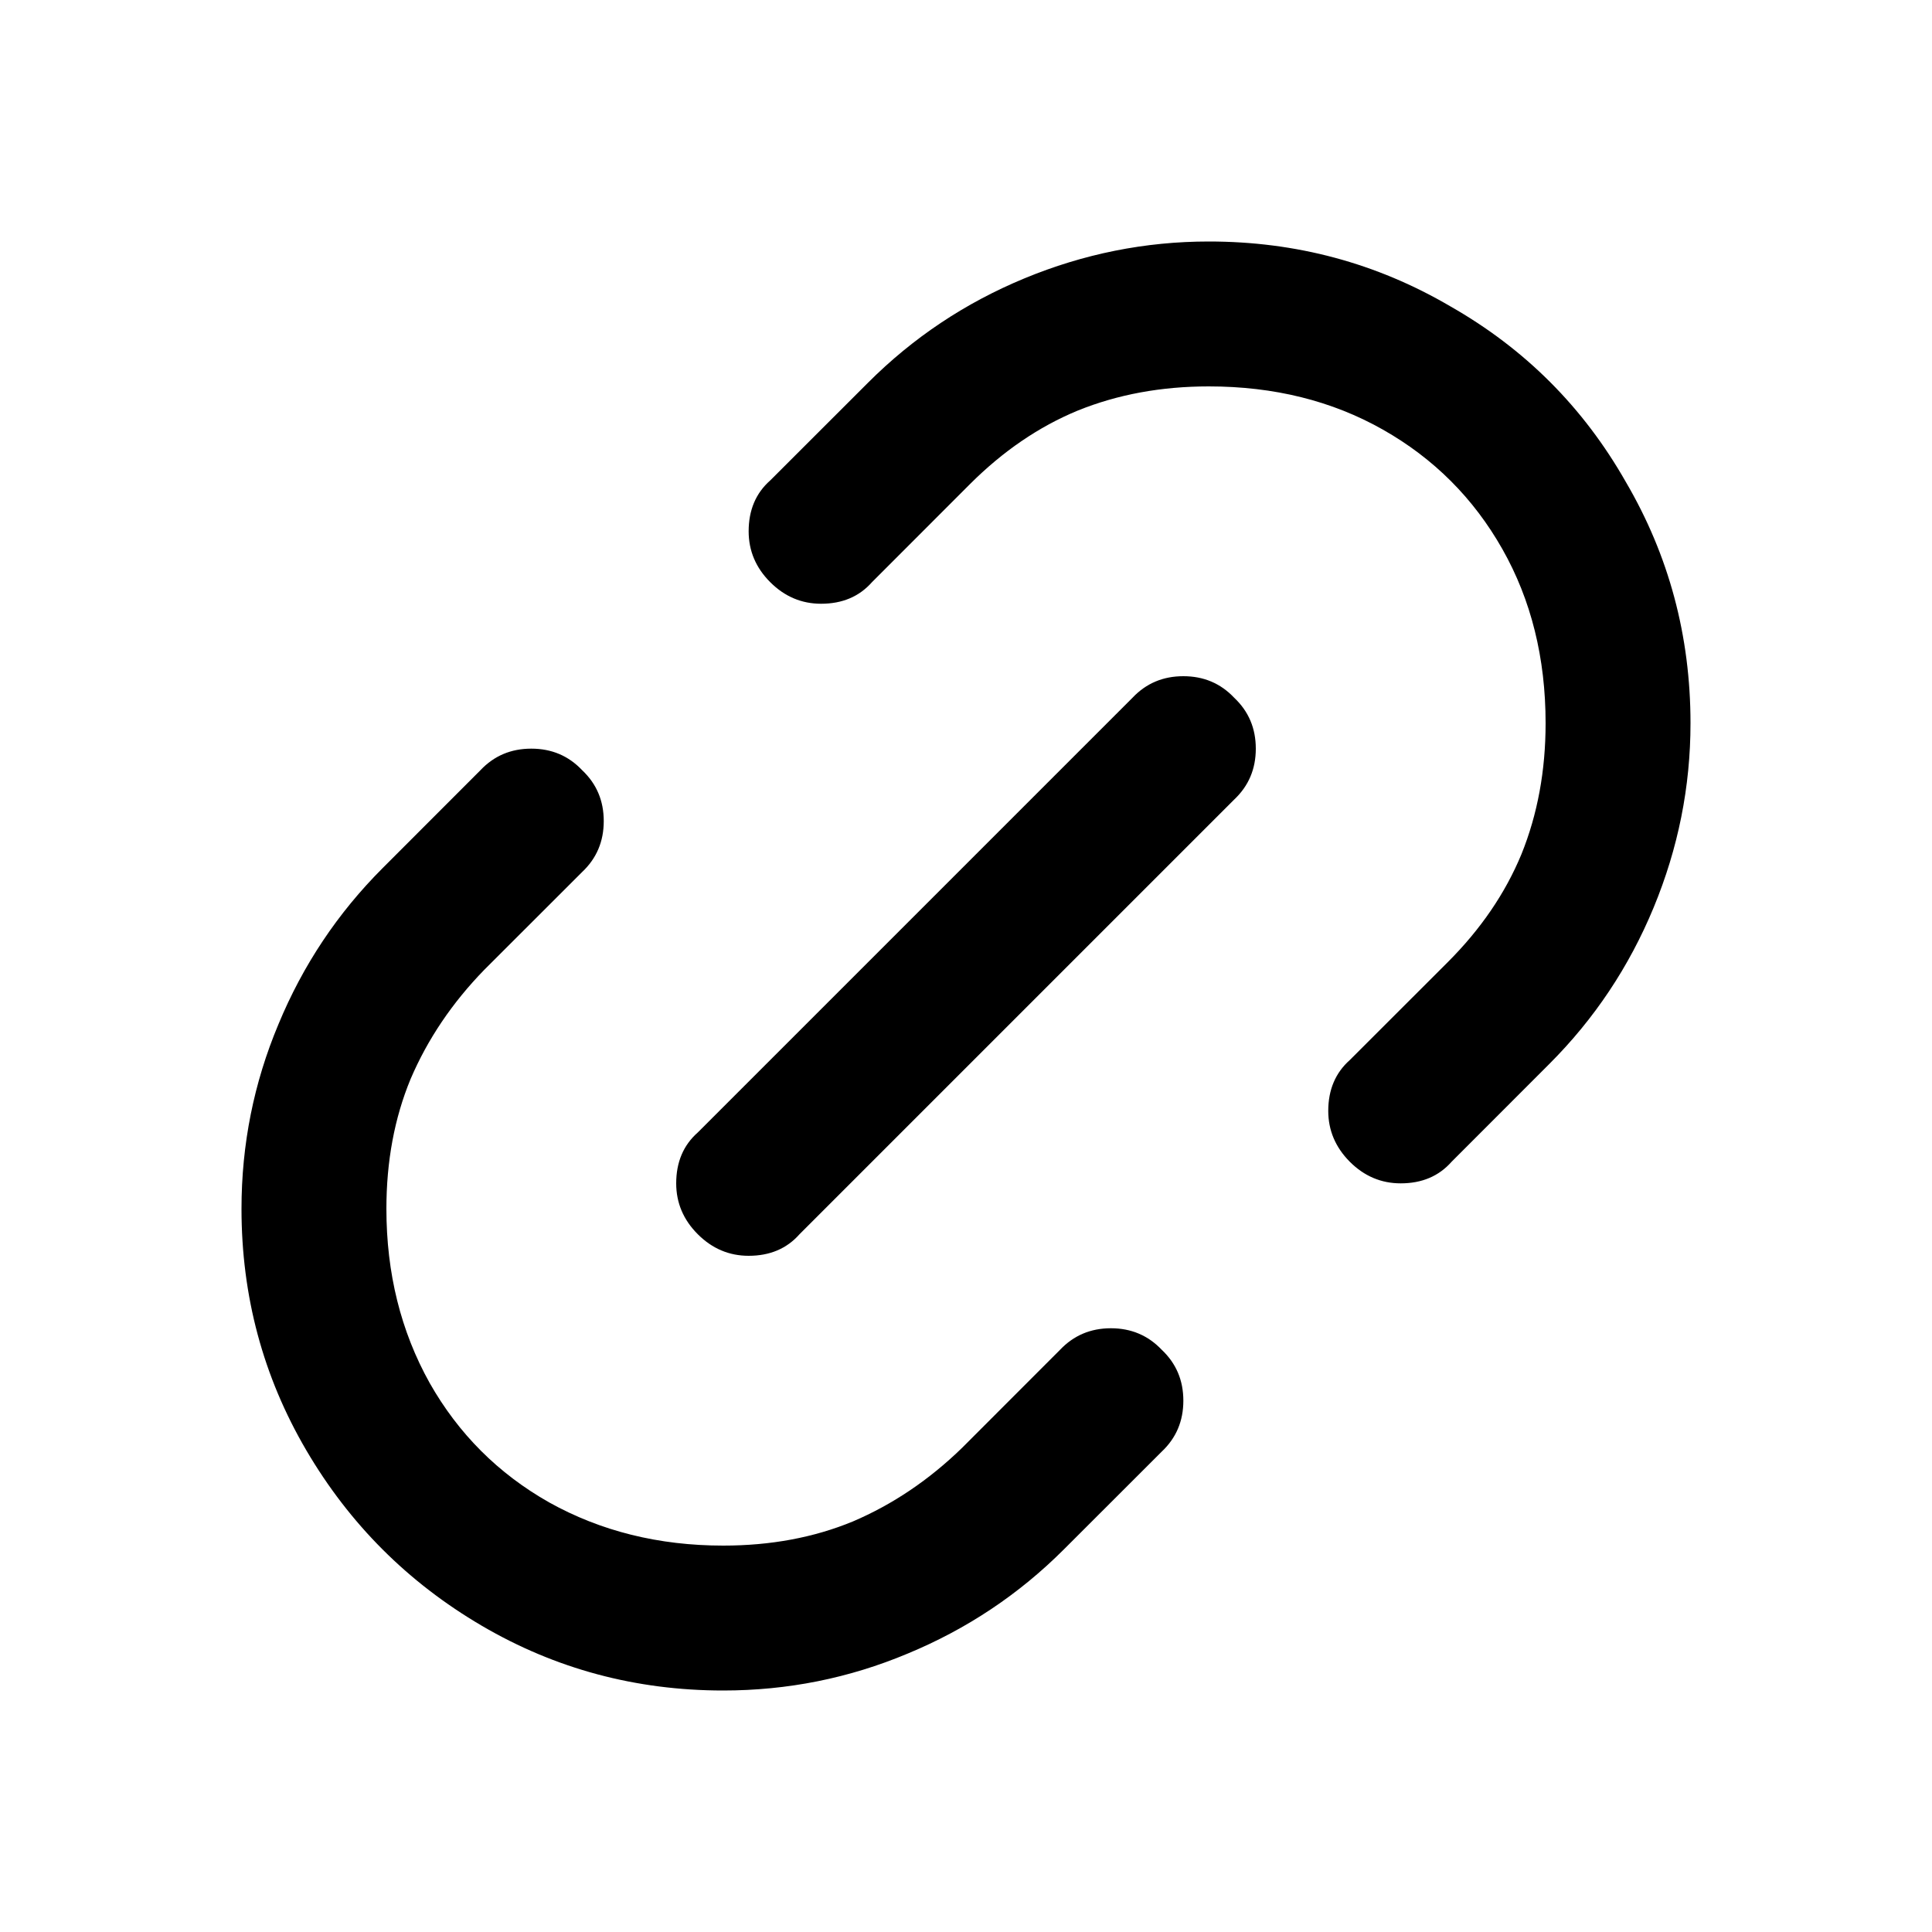 <svg width="24" height="24" viewBox="0 0 24 24" fill="none" xmlns="http://www.w3.org/2000/svg">
<path d="M18.032 14.432C17.874 14.611 17.663 14.7 17.4 14.7C17.158 14.7 16.947 14.611 16.768 14.432C16.59 14.253 16.5 14.042 16.5 13.8C16.5 13.537 16.59 13.326 16.768 13.168L17.984 11.953C18.395 11.542 18.7 11.095 18.9 10.611C19.1 10.116 19.2 9.574 19.2 8.984C19.2 8.174 19.021 7.453 18.663 6.821C18.305 6.189 17.811 5.695 17.179 5.337C16.547 4.979 15.826 4.8 15.016 4.8C14.426 4.8 13.884 4.9 13.389 5.1C12.905 5.3 12.458 5.605 12.047 6.016L10.832 7.232C10.674 7.411 10.463 7.5 10.2 7.5C9.958 7.5 9.747 7.411 9.568 7.232C9.389 7.053 9.3 6.842 9.3 6.6C9.3 6.337 9.389 6.126 9.568 5.968L10.784 4.753C11.342 4.195 11.989 3.763 12.726 3.458C13.463 3.153 14.226 3 15.016 3C16.1 3 17.1 3.268 18.016 3.805C18.942 4.332 19.668 5.058 20.195 5.984C20.732 6.9 21 7.9 21 8.984C21 9.774 20.847 10.537 20.542 11.274C20.237 12.011 19.805 12.658 19.247 13.216L18.032 14.432ZM13.168 16.768C13.337 16.59 13.547 16.5 13.8 16.5C14.053 16.5 14.263 16.59 14.432 16.768C14.611 16.937 14.7 17.147 14.7 17.4C14.7 17.653 14.611 17.863 14.432 18.032L13.216 19.247C12.658 19.805 12.011 20.237 11.274 20.542C10.547 20.847 9.784 21 8.984 21C7.9 21 6.9 20.732 5.984 20.195C5.068 19.658 4.342 18.932 3.805 18.016C3.268 17.1 3 16.1 3 15.016C3 14.216 3.153 13.453 3.458 12.726C3.763 11.989 4.195 11.342 4.753 10.784L5.968 9.568C6.137 9.389 6.347 9.3 6.6 9.3C6.853 9.3 7.063 9.389 7.232 9.568C7.411 9.737 7.5 9.947 7.5 10.2C7.5 10.453 7.411 10.663 7.232 10.832L6.016 12.047C5.616 12.458 5.311 12.911 5.1 13.405C4.9 13.889 4.8 14.426 4.8 15.016C4.8 15.816 4.979 16.537 5.337 17.179C5.695 17.811 6.189 18.305 6.821 18.663C7.463 19.021 8.184 19.2 8.984 19.2C9.574 19.2 10.111 19.1 10.595 18.9C11.089 18.689 11.542 18.384 11.953 17.984L13.168 16.768ZM9.932 15.332C9.774 15.511 9.563 15.6 9.3 15.6C9.058 15.6 8.847 15.511 8.668 15.332C8.489 15.153 8.4 14.942 8.4 14.7C8.4 14.437 8.489 14.226 8.668 14.068L14.068 8.668C14.237 8.489 14.447 8.4 14.7 8.4C14.953 8.4 15.163 8.489 15.332 8.668C15.511 8.837 15.6 9.047 15.6 9.3C15.6 9.553 15.511 9.763 15.332 9.932L9.932 15.332Z" fill="black"/>
</svg>
